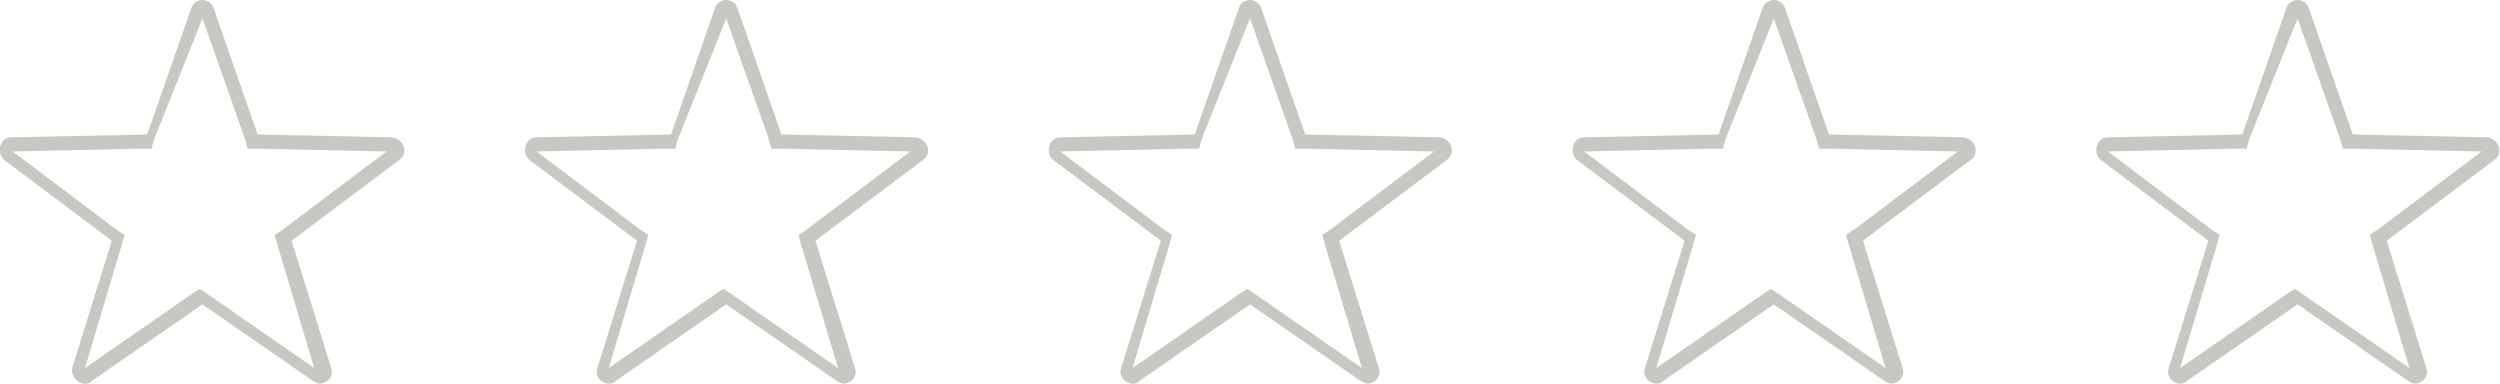 <?xml version="1.0" encoding="utf-8"?>
<!-- Generator: Adobe Illustrator 19.1.0, SVG Export Plug-In . SVG Version: 6.00 Build 0)  -->
<svg version="1.1" id="Layer_1" xmlns="http://www.w3.org/2000/svg" xmlns:xlink="http://www.w3.org/1999/xlink" x="0px" y="0px"
	 viewBox="0 0 176.6 27.1" enable-background="new 0 0 176.6 27.1" xml:space="preserve">
<g>
	<g>
		<path fill="#C6C8C1" d="M14.3,1.3l3,8.5l0.2,0.7l0.7,0l9.1,0.2L20,16.2l-0.6,0.4l0.2,0.7l2.6,8.7l-7.5-5.2l-0.6-0.4l-0.6,0.4
			l-7.5,5.2l2.6-8.7l0.2-0.7l-0.6-0.4l-7.3-5.5l9.1-0.2l0.7,0l0.2-0.7L14.3,1.3 M14.3,0c-0.3,0-0.7,0.2-0.8,0.6l-3.1,8.9L0.8,9.7
			c-0.8,0-1.1,1.1-0.5,1.6L7.9,17l-2.8,9C5,26.6,5.5,27.1,6,27.1c0.2,0,0.3,0,0.5-0.2l7.8-5.4l7.8,5.4c0.2,0.1,0.3,0.2,0.5,0.2
			c0.5,0,1-0.5,0.8-1.1l-2.8-9l7.6-5.7c0.7-0.5,0.3-1.5-0.5-1.6l-9.5-0.2l-3.1-8.9C15,0.2,14.6,0,14.3,0L14.3,0z"/>
	</g>
</g>
<g>
	<g>
		<path fill="#C6C8C1" d="M51.3,1.3l3,8.5l0.2,0.7l0.7,0l9.1,0.2L57,16.2l-0.6,0.4l0.2,0.7l2.6,8.7l-7.5-5.2l-0.6-0.4l-0.6,0.4
			l-7.5,5.2l2.6-8.7l0.2-0.7l-0.6-0.4l-7.3-5.5l9.1-0.2l0.7,0l0.2-0.7L51.3,1.3 M51.3,0c-0.3,0-0.7,0.2-0.8,0.6l-3.1,8.9l-9.5,0.2
			c-0.8,0-1.1,1.1-0.5,1.6l7.6,5.7l-2.8,9c-0.2,0.6,0.3,1.1,0.8,1.1c0.2,0,0.3,0,0.5-0.2l7.8-5.4l7.8,5.4c0.2,0.1,0.3,0.2,0.5,0.2
			c0.5,0,1-0.5,0.8-1.1l-2.8-9l7.6-5.7c0.7-0.5,0.3-1.5-0.5-1.6l-9.5-0.2l-3.1-8.9C52,0.2,51.6,0,51.3,0L51.3,0z"/>
	</g>
</g>
<g>
	<g>
		<path fill="#C6C8C1" d="M88.3,1.3l3,8.5l0.2,0.7l0.7,0l9.1,0.2L94,16.2l-0.6,0.4l0.2,0.7l2.6,8.7l-7.5-5.2l-0.6-0.4l-0.6,0.4
			l-7.5,5.2l2.6-8.7l0.2-0.7l-0.6-0.4l-7.3-5.5l9.1-0.2l0.7,0l0.2-0.7L88.3,1.3 M88.3,0c-0.3,0-0.7,0.2-0.8,0.6l-3.1,8.9l-9.5,0.2
			c-0.8,0-1.1,1.1-0.5,1.6l7.6,5.7l-2.8,9c-0.2,0.6,0.3,1.1,0.8,1.1c0.2,0,0.3,0,0.5-0.2l7.8-5.4l7.8,5.4c0.2,0.1,0.3,0.2,0.5,0.2
			c0.5,0,1-0.5,0.8-1.1l-2.8-9l7.6-5.7c0.7-0.5,0.3-1.5-0.5-1.6l-9.5-0.2l-3.1-8.9C89,0.2,88.6,0,88.3,0L88.3,0z"/>
	</g>
</g>
<g>
	<g>
		<path fill="#C6C8C1" d="M125.3,1.3l3,8.5l0.2,0.7l0.7,0l9.1,0.2l-7.3,5.5l-0.6,0.4l0.2,0.7l2.6,8.7l-7.5-5.2l-0.6-0.4l-0.6,0.4
			l-7.5,5.2l2.6-8.7l0.2-0.7l-0.6-0.4l-7.3-5.5l9.1-0.2l0.7,0l0.2-0.7L125.3,1.3 M125.3,0c-0.3,0-0.7,0.2-0.8,0.6l-3.1,8.9l-9.5,0.2
			c-0.8,0-1.1,1.1-0.5,1.6l7.6,5.7l-2.8,9c-0.2,0.6,0.3,1.1,0.8,1.1c0.2,0,0.3,0,0.5-0.2l7.8-5.4l7.8,5.4c0.2,0.1,0.3,0.2,0.5,0.2
			c0.5,0,1-0.5,0.8-1.1l-2.8-9l7.6-5.7c0.7-0.5,0.3-1.5-0.5-1.6l-9.5-0.2l-3.1-8.9C126,0.2,125.6,0,125.3,0L125.3,0z"/>
	</g>
</g>
<g>
	<g>
		<path fill="#C6C8C1" d="M162.3,1.3l3,8.5l0.2,0.7l0.7,0l9.1,0.2l-7.3,5.5l-0.6,0.4l0.2,0.7l2.6,8.7l-7.5-5.2l-0.6-0.4l-0.6,0.4
			l-7.5,5.2l2.6-8.7l0.2-0.7l-0.6-0.4l-7.3-5.5l9.1-0.2l0.7,0l0.2-0.7L162.3,1.3 M162.3,0c-0.3,0-0.7,0.2-0.8,0.6l-3.1,8.9l-9.5,0.2
			c-0.8,0-1.1,1.1-0.5,1.6l7.6,5.7l-2.8,9c-0.2,0.6,0.3,1.1,0.8,1.1c0.2,0,0.3,0,0.5-0.2l7.8-5.4l7.8,5.4c0.2,0.1,0.3,0.2,0.5,0.2
			c0.5,0,1-0.5,0.8-1.1l-2.8-9l7.6-5.7c0.7-0.5,0.3-1.5-0.5-1.6l-9.5-0.2l-3.1-8.9C163,0.2,162.6,0,162.3,0L162.3,0z"/>
	</g>
</g>
</svg>
